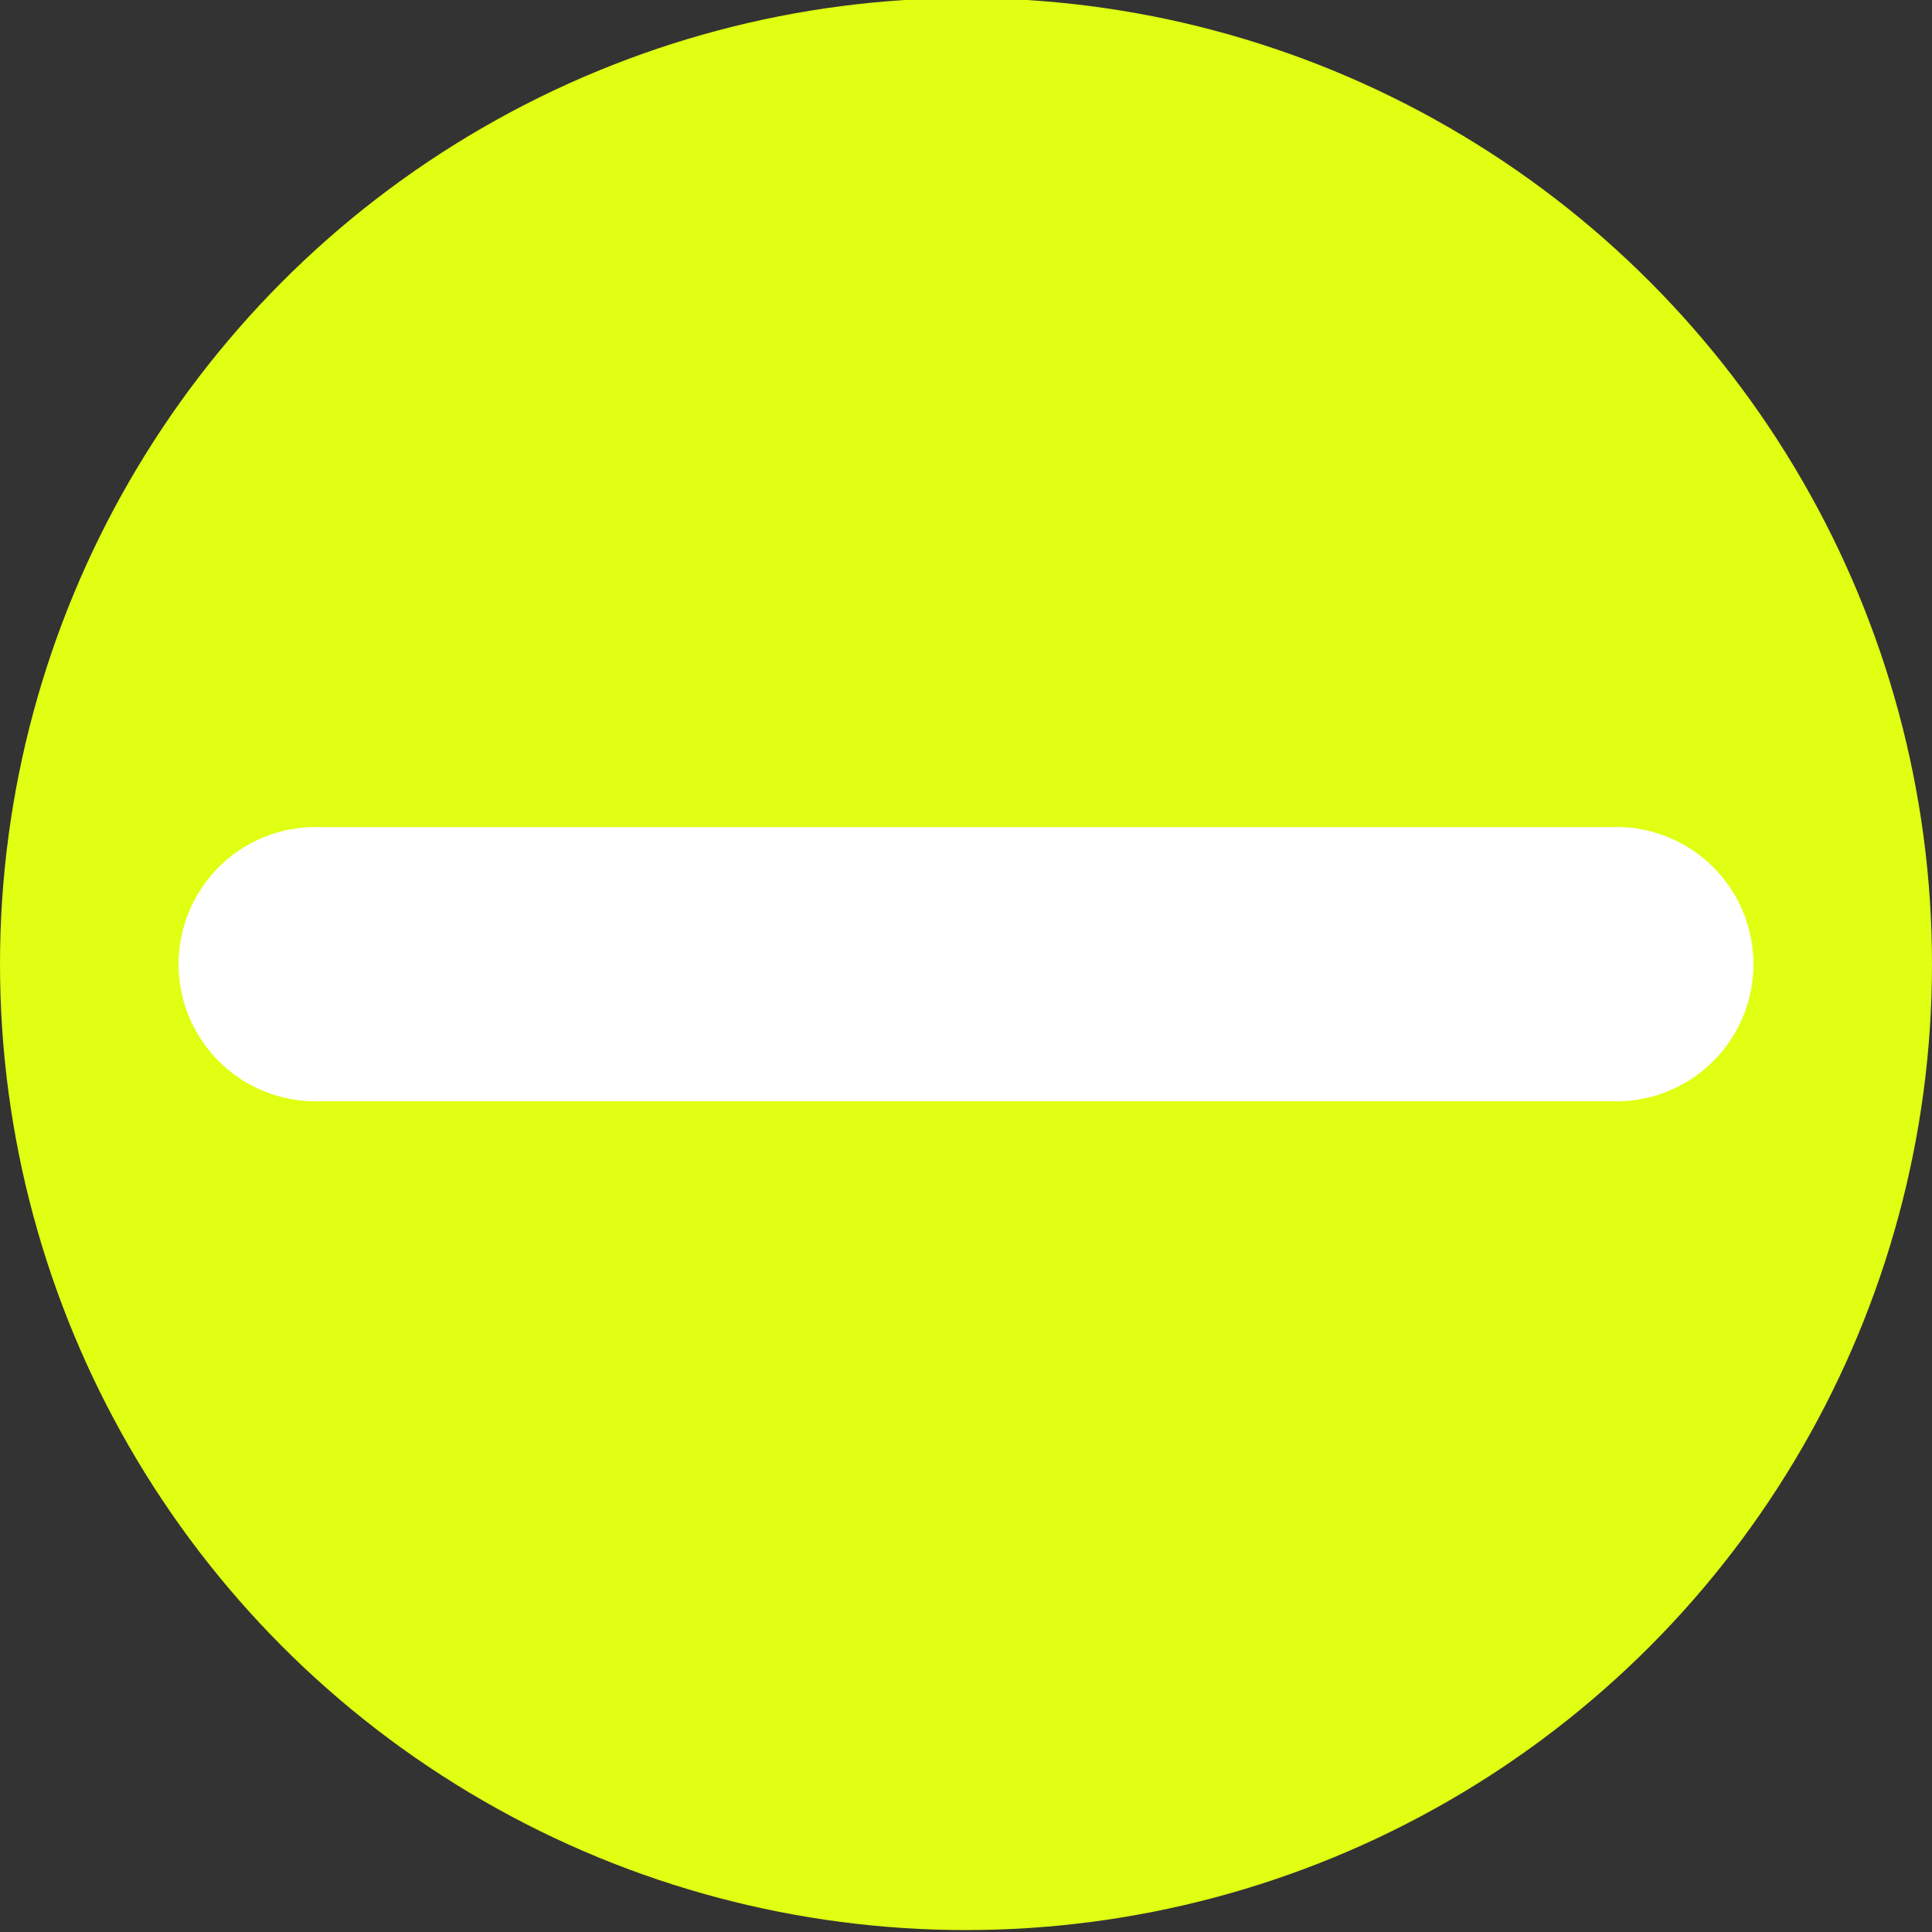 <svg xmlns="http://www.w3.org/2000/svg" viewBox="0 0 100 100"><rect x="0" y="0" width="100" height="100" fill="#333333" stroke="none"/><defs><style>.a{fill:#e0ff12;}.b{fill:#fff;}</style></defs><title>Zeichenfläche 1</title><circle class="a" cx="50" cy="49.9" r="50"/><path class="b" d="M83.39,57H16.61a7.1,7.1,0,1,1,0-14.19H83.39a7.1,7.1,0,1,1,0,14.19Z"/></svg>